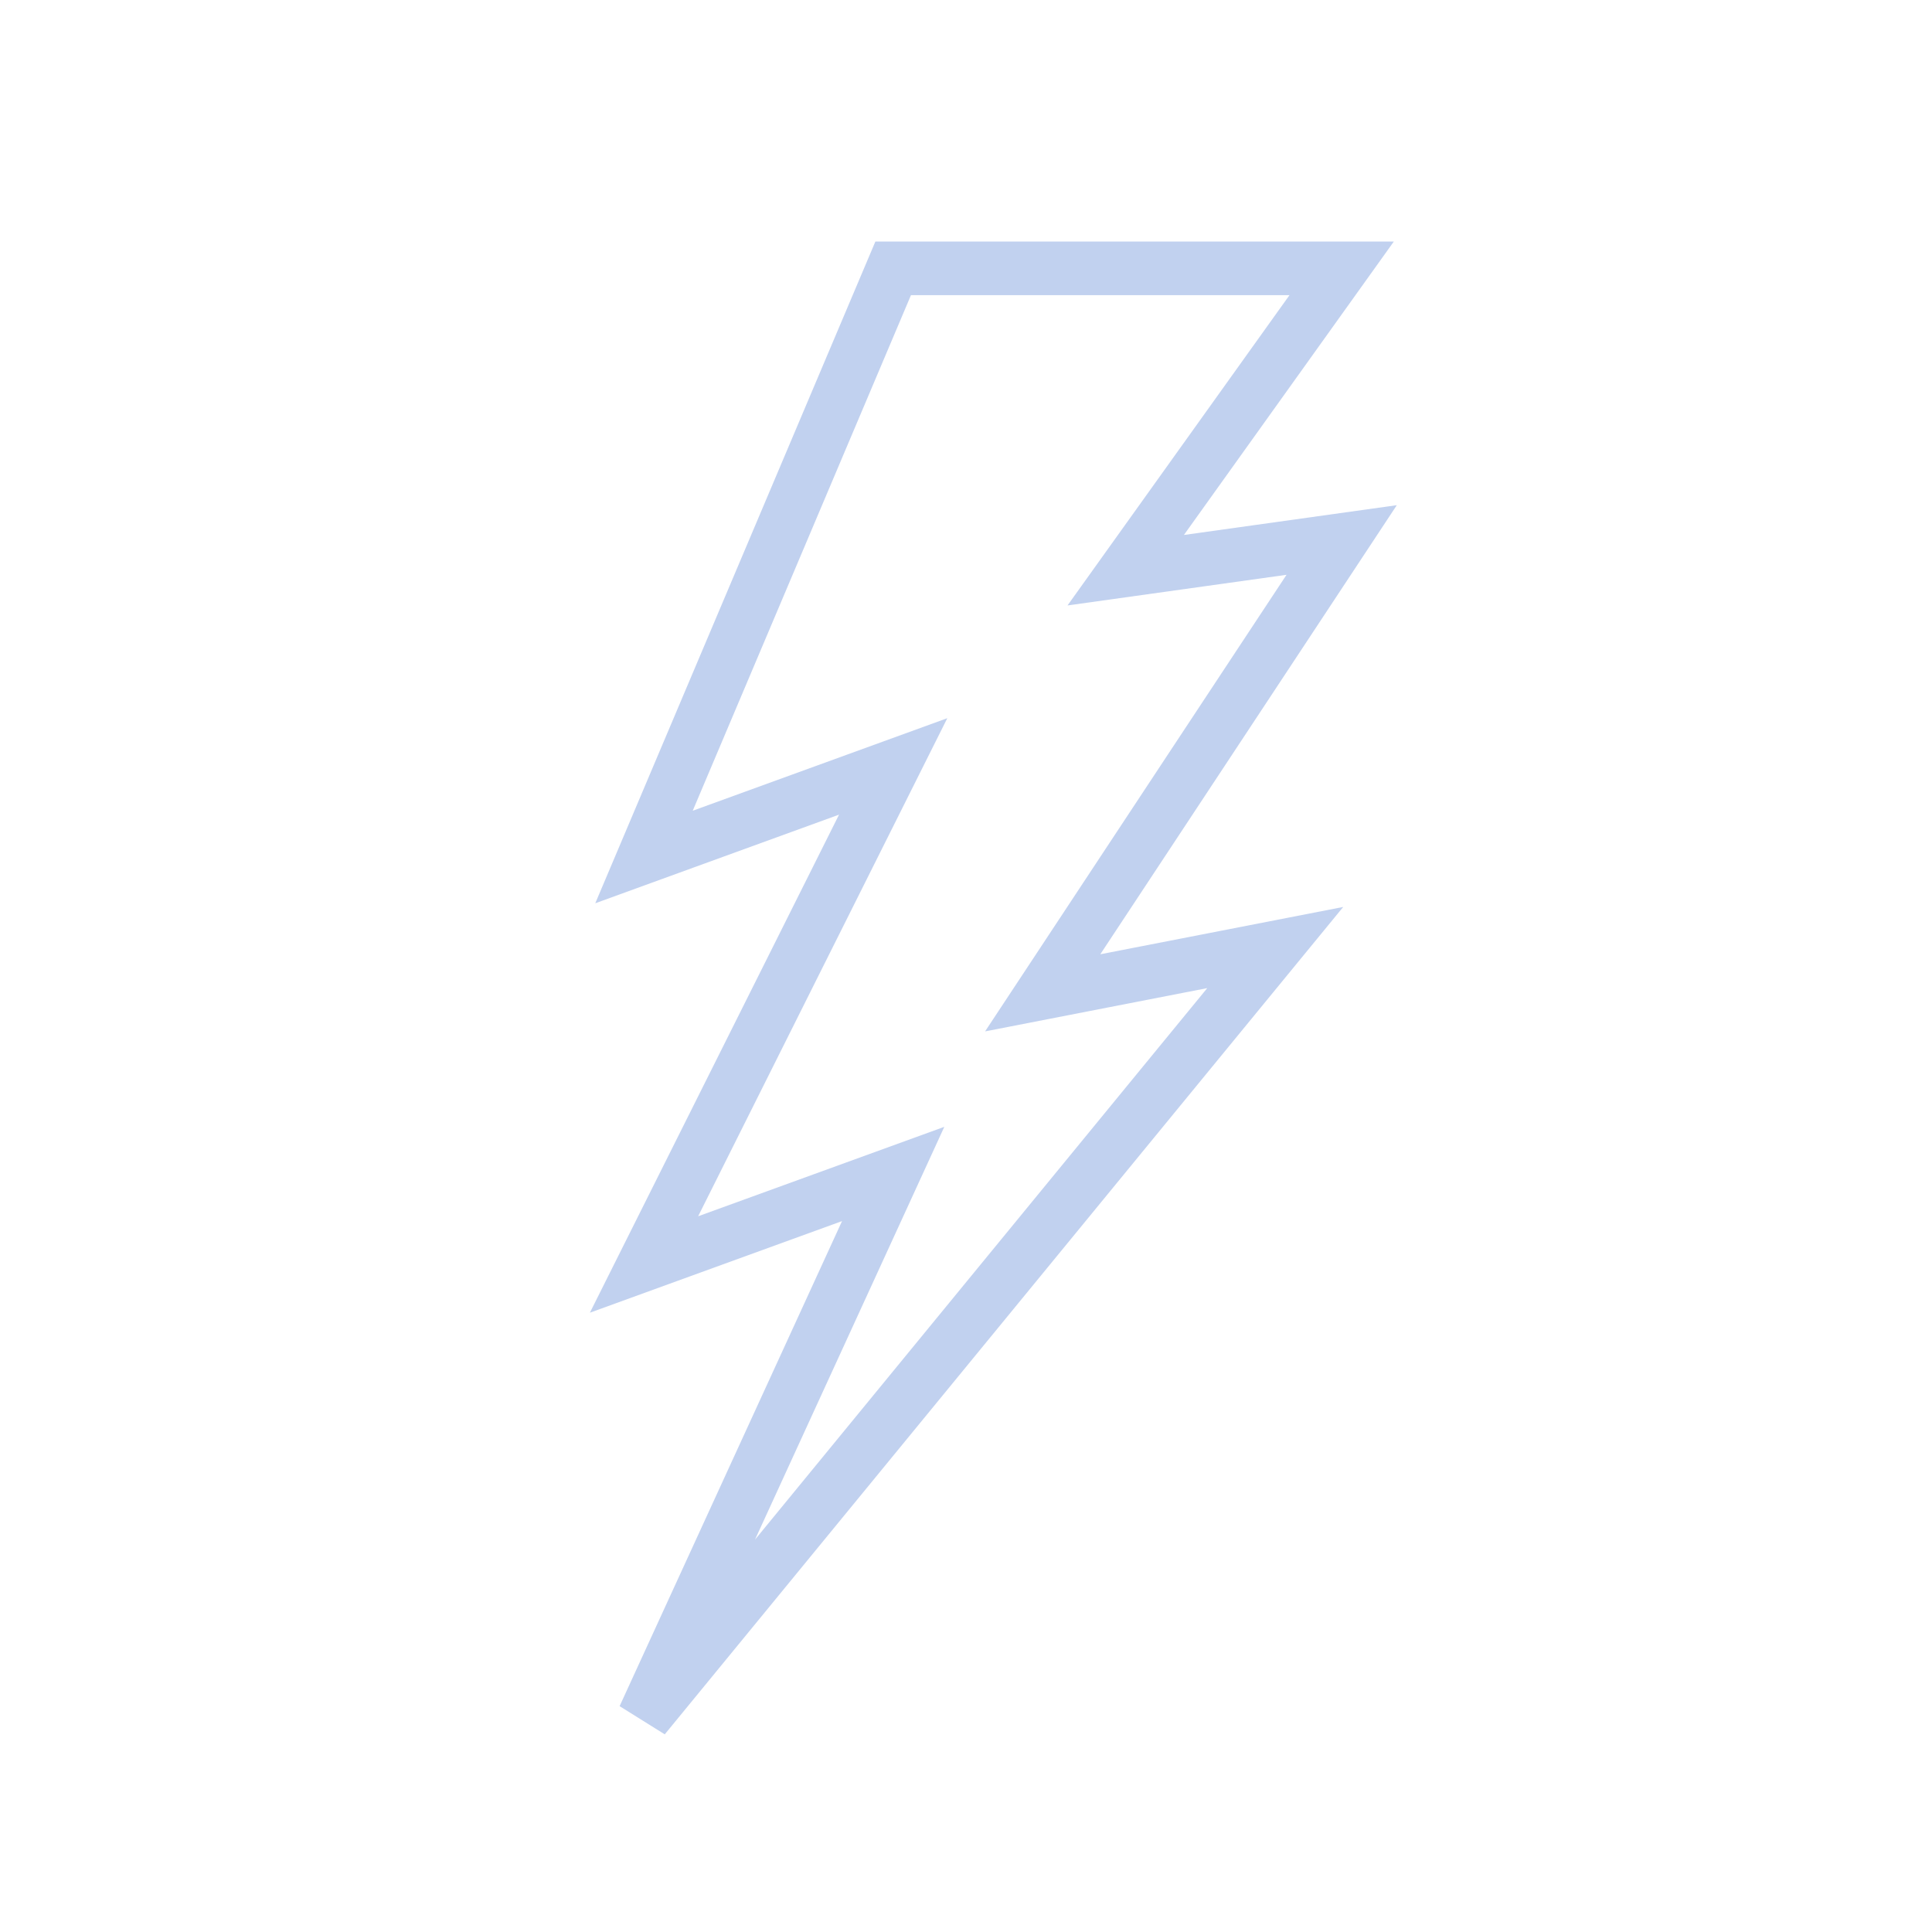 <svg width="36" height="36" viewBox="0 0 36 36" fill="none" xmlns="http://www.w3.org/2000/svg">
<path d="M16.643 21.875L12 32L23.762 17.656L19.429 18.5L25 10.062L20.976 10.625L25 5H16.643L12 15.969L16.643 14.281L12 23.562L16.643 21.875Z" stroke="#C1D1EF"/>
</svg>
